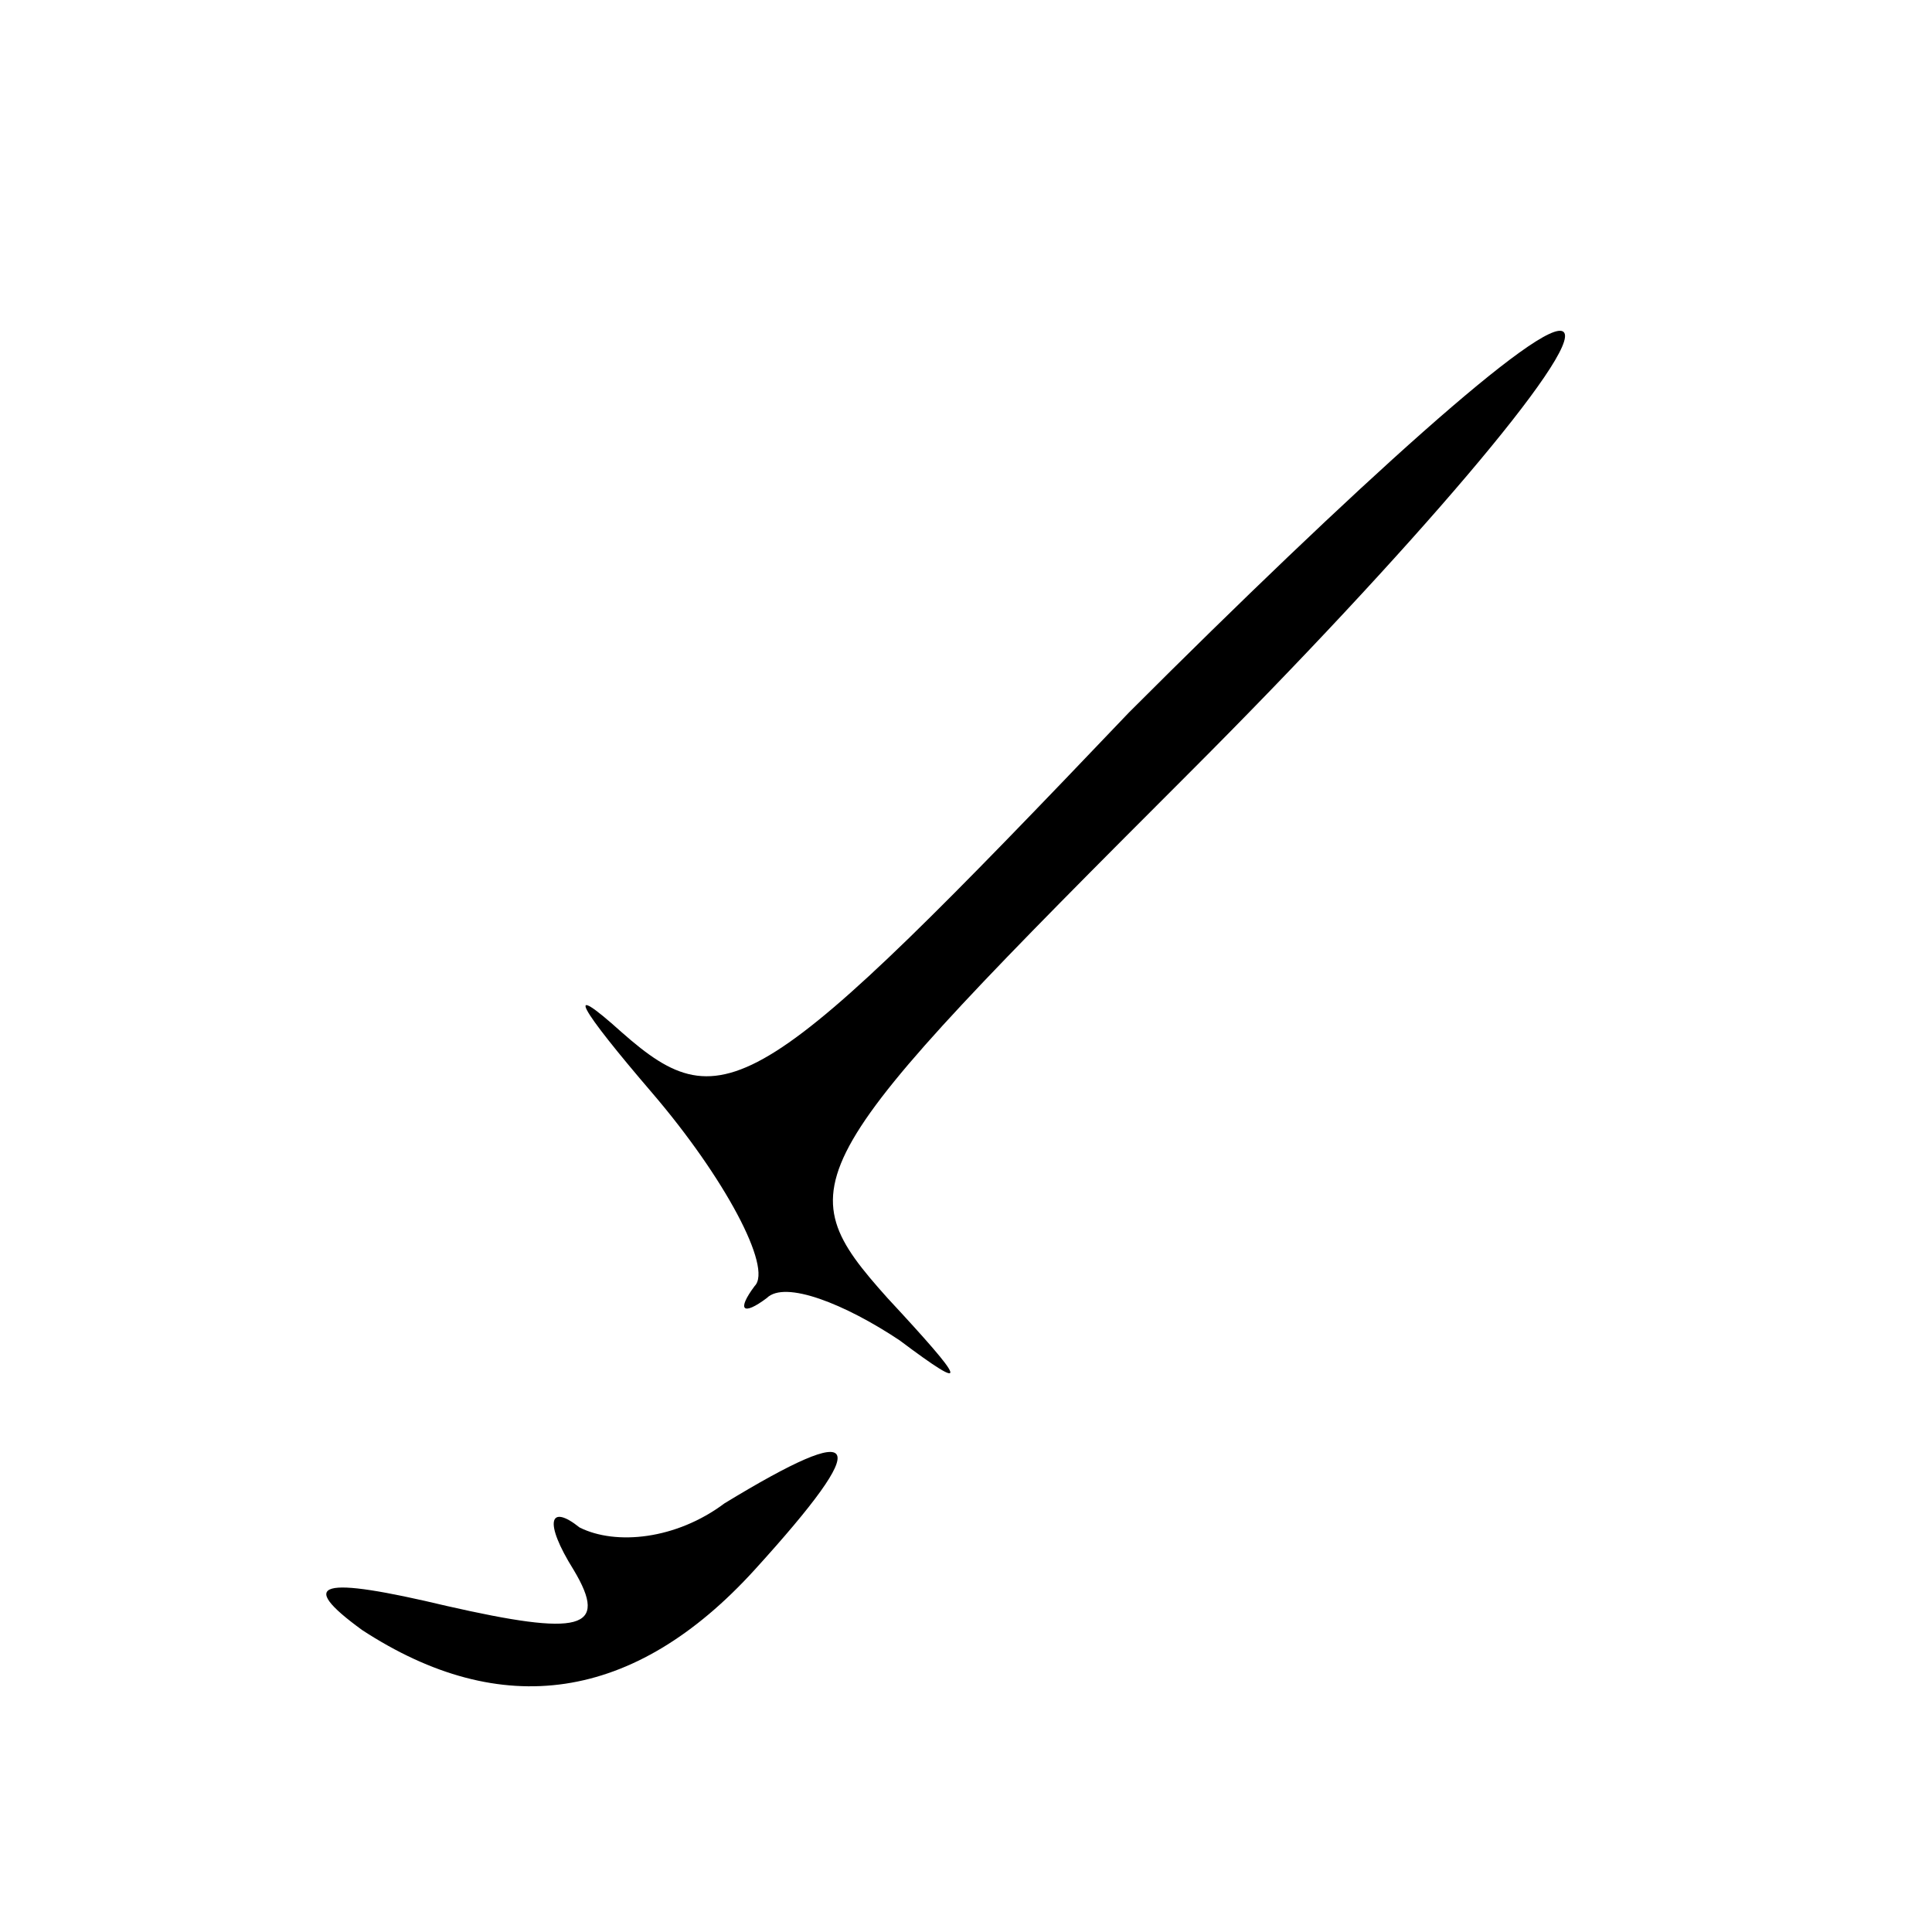 <?xml version="1.0" standalone="no"?>
<!DOCTYPE svg PUBLIC "-//W3C//DTD SVG 20010904//EN"
 "http://www.w3.org/TR/2001/REC-SVG-20010904/DTD/svg10.dtd">
<svg version="1.0" xmlns="http://www.w3.org/2000/svg"
 width="32pt" height="32pt" viewBox="0 0 32 32"
 preserveAspectRatio="xMidYMid meet">
<g transform="translate(0,32) scale(0.1,-0.1)"
fill="#000000" stroke="none">
<path fill="#000000" stroke="none" d="M187 202 c-61 -64 -67 -68 -84 -53 -10
9 -7 4 5 -10 12 -14 20 -29 17 -32 -3 -4 -2 -5 2 -2 3 3 13 -1 22 -7 12 -9 11
-7 -2 7 -17 19 -15 22 50 87 37 37 65 70 62 73 -3 3 -35 -26 -72 -63z"/>
<path fill="#000000" stroke="none" d="M120 71 c-8 -6 -18 -7 -24 -4 -5 4 -6
1 -1 -7 6 -10 1 -11 -21 -6 -21 5 -25 4 -14 -4 23 -15 45 -12 65 10 20 22 18
25 -5 11z"/>
</g>
</svg>
